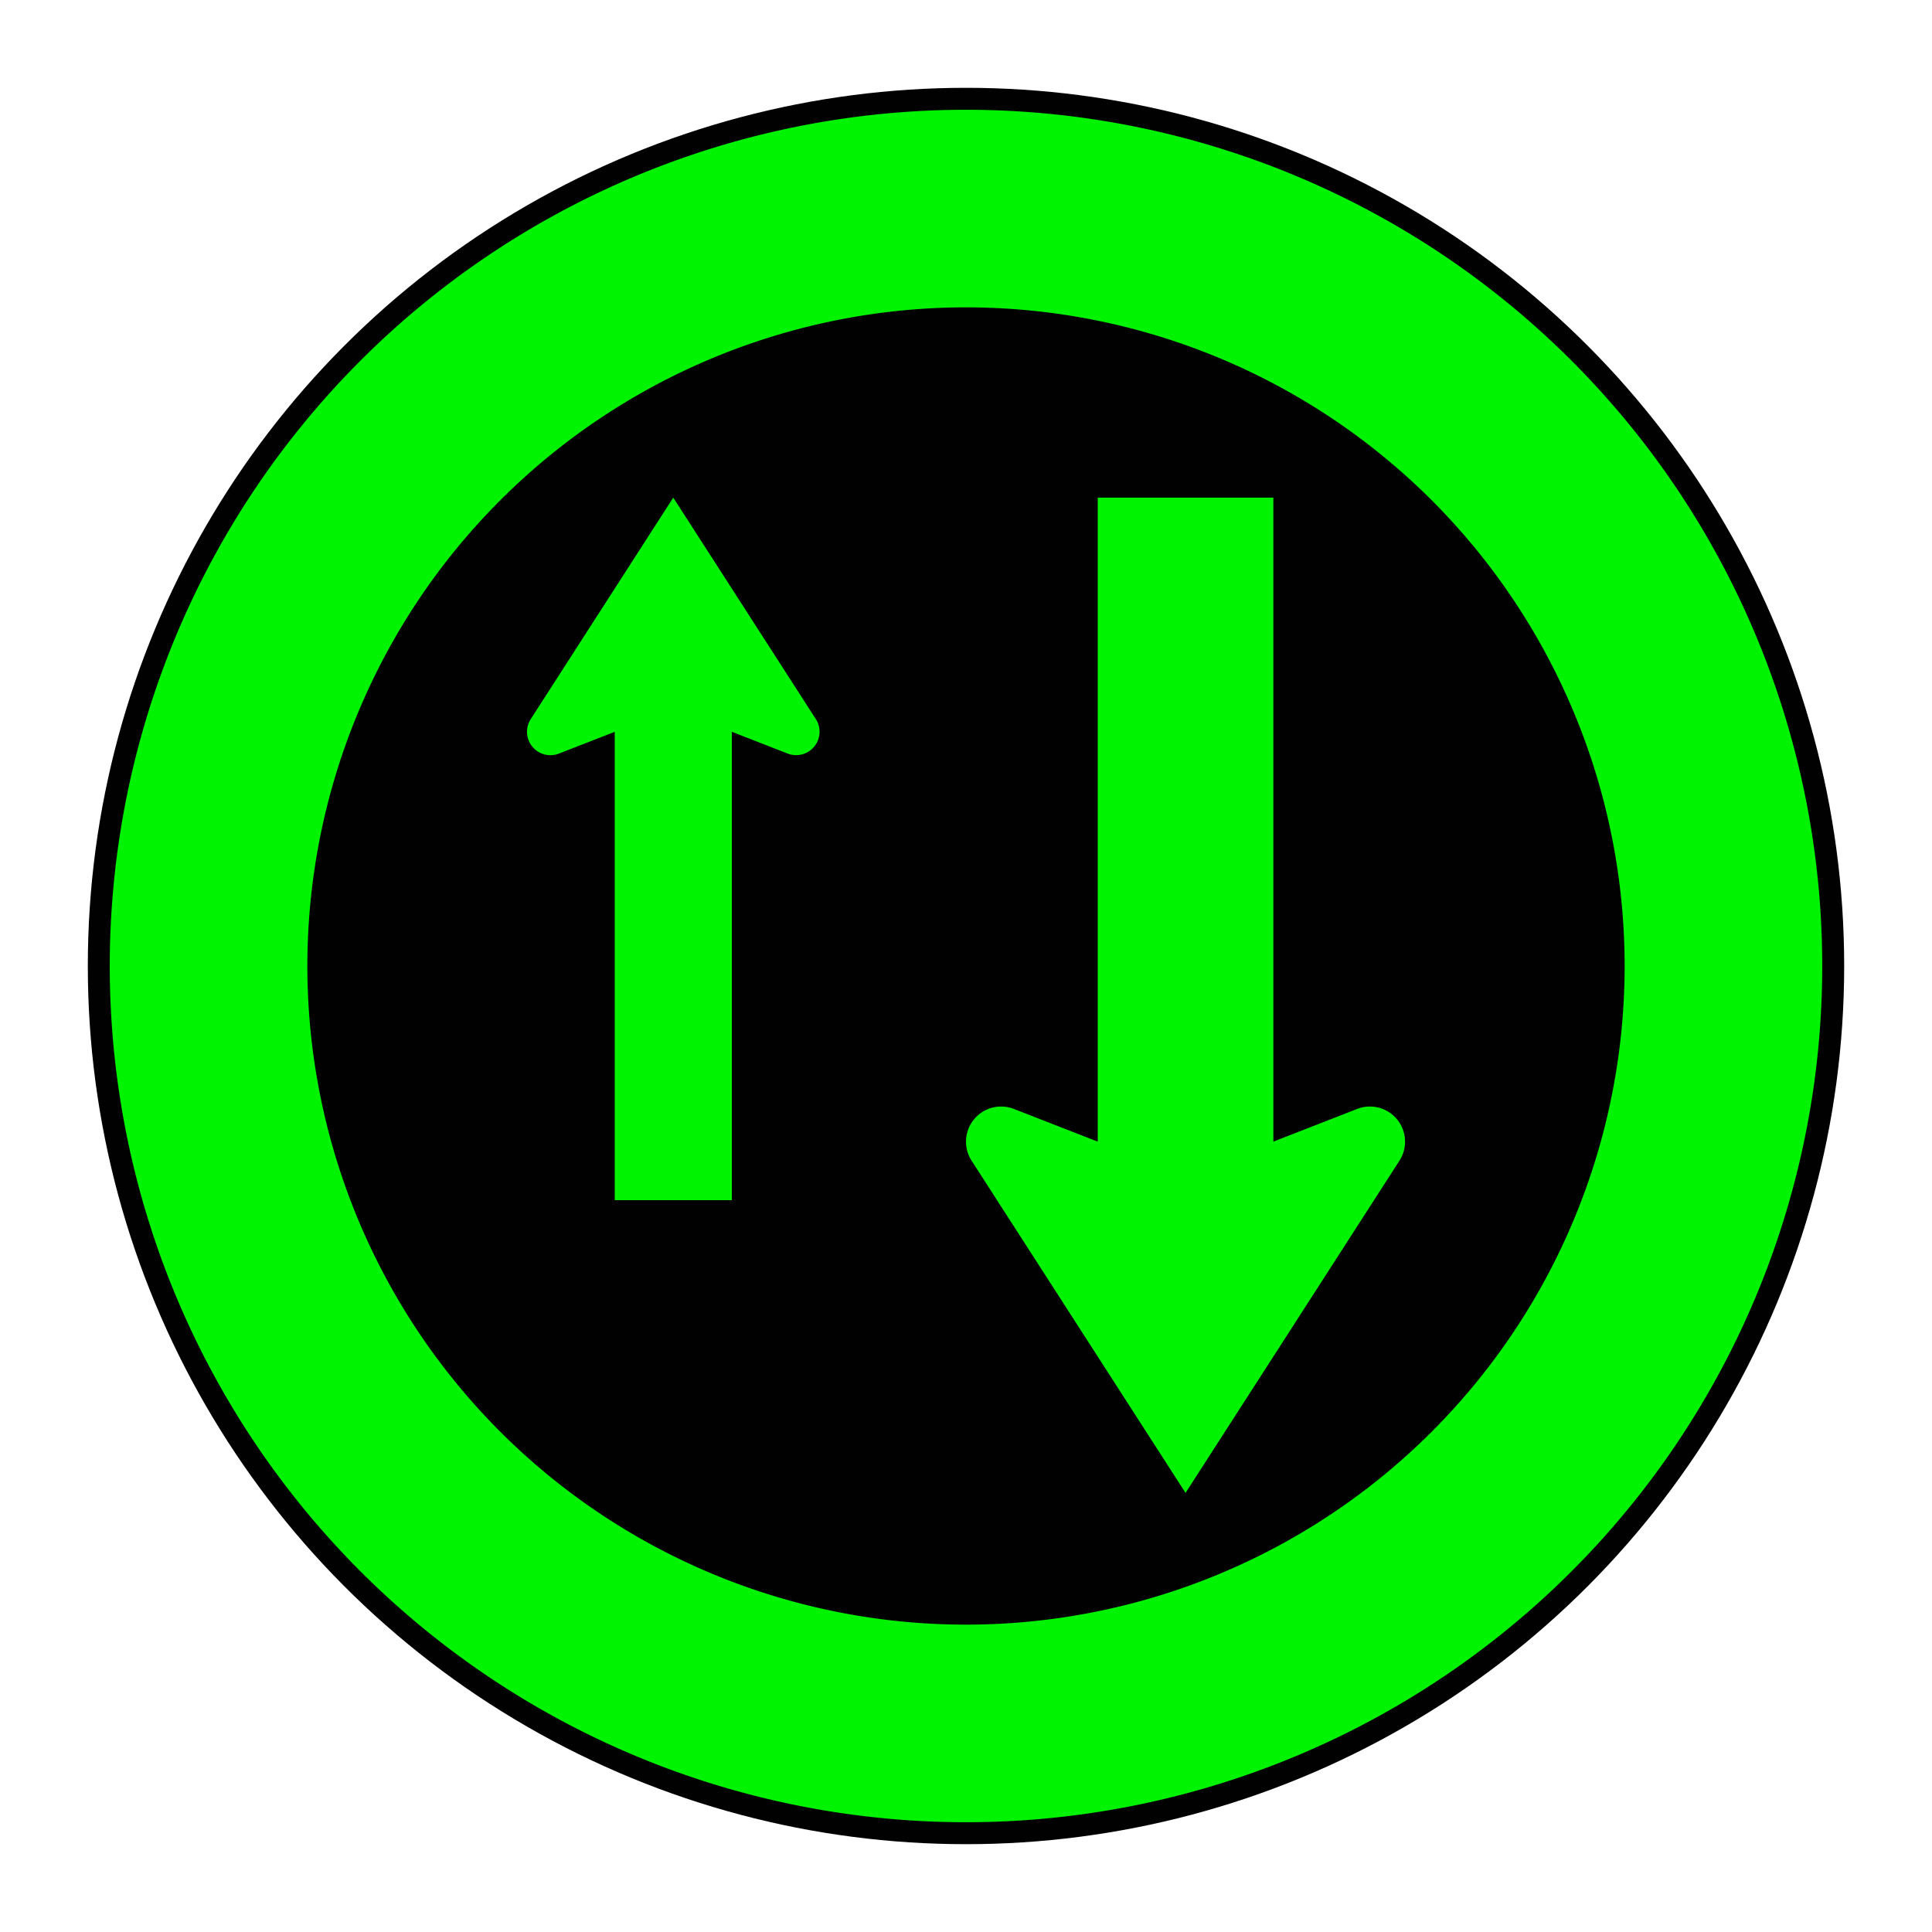 <svg xmlns="http://www.w3.org/2000/svg" viewBox="0 0 44 44"><g id="d0_t14_cc-nzl_1p0_2p1027_1s1"><circle id="Hintergrund" cx="22" cy="22" r="20" fill="#010101"/><path id="Rahmen" d="M22,2.5A19.5,19.5,0,1,0,41.5,22,19.5,19.5,0,0,0,22,2.5ZM22,37A15,15,0,1,1,37,22,15,15,0,0,1,22,37Z" fill="#00f300"/><g id="Piktogramm"><path id="rect104" d="M15.333,11.333l3.246,5.042a.533.533,0,0,1-.642.786l-1.27-.495V27.333H14V16.667l-1.27.495a.533.533,0,0,1-.642-.786Z" fill="#00f300"/><path id="rect956" d="M27,34l-4.873-7.567a.8.8,0,0,1,.963-1.178L25,26V11.333h4V26l1.909-.745a.8.8,0,0,1,.963,1.178Z" fill="#00f300"/></g></g></svg>